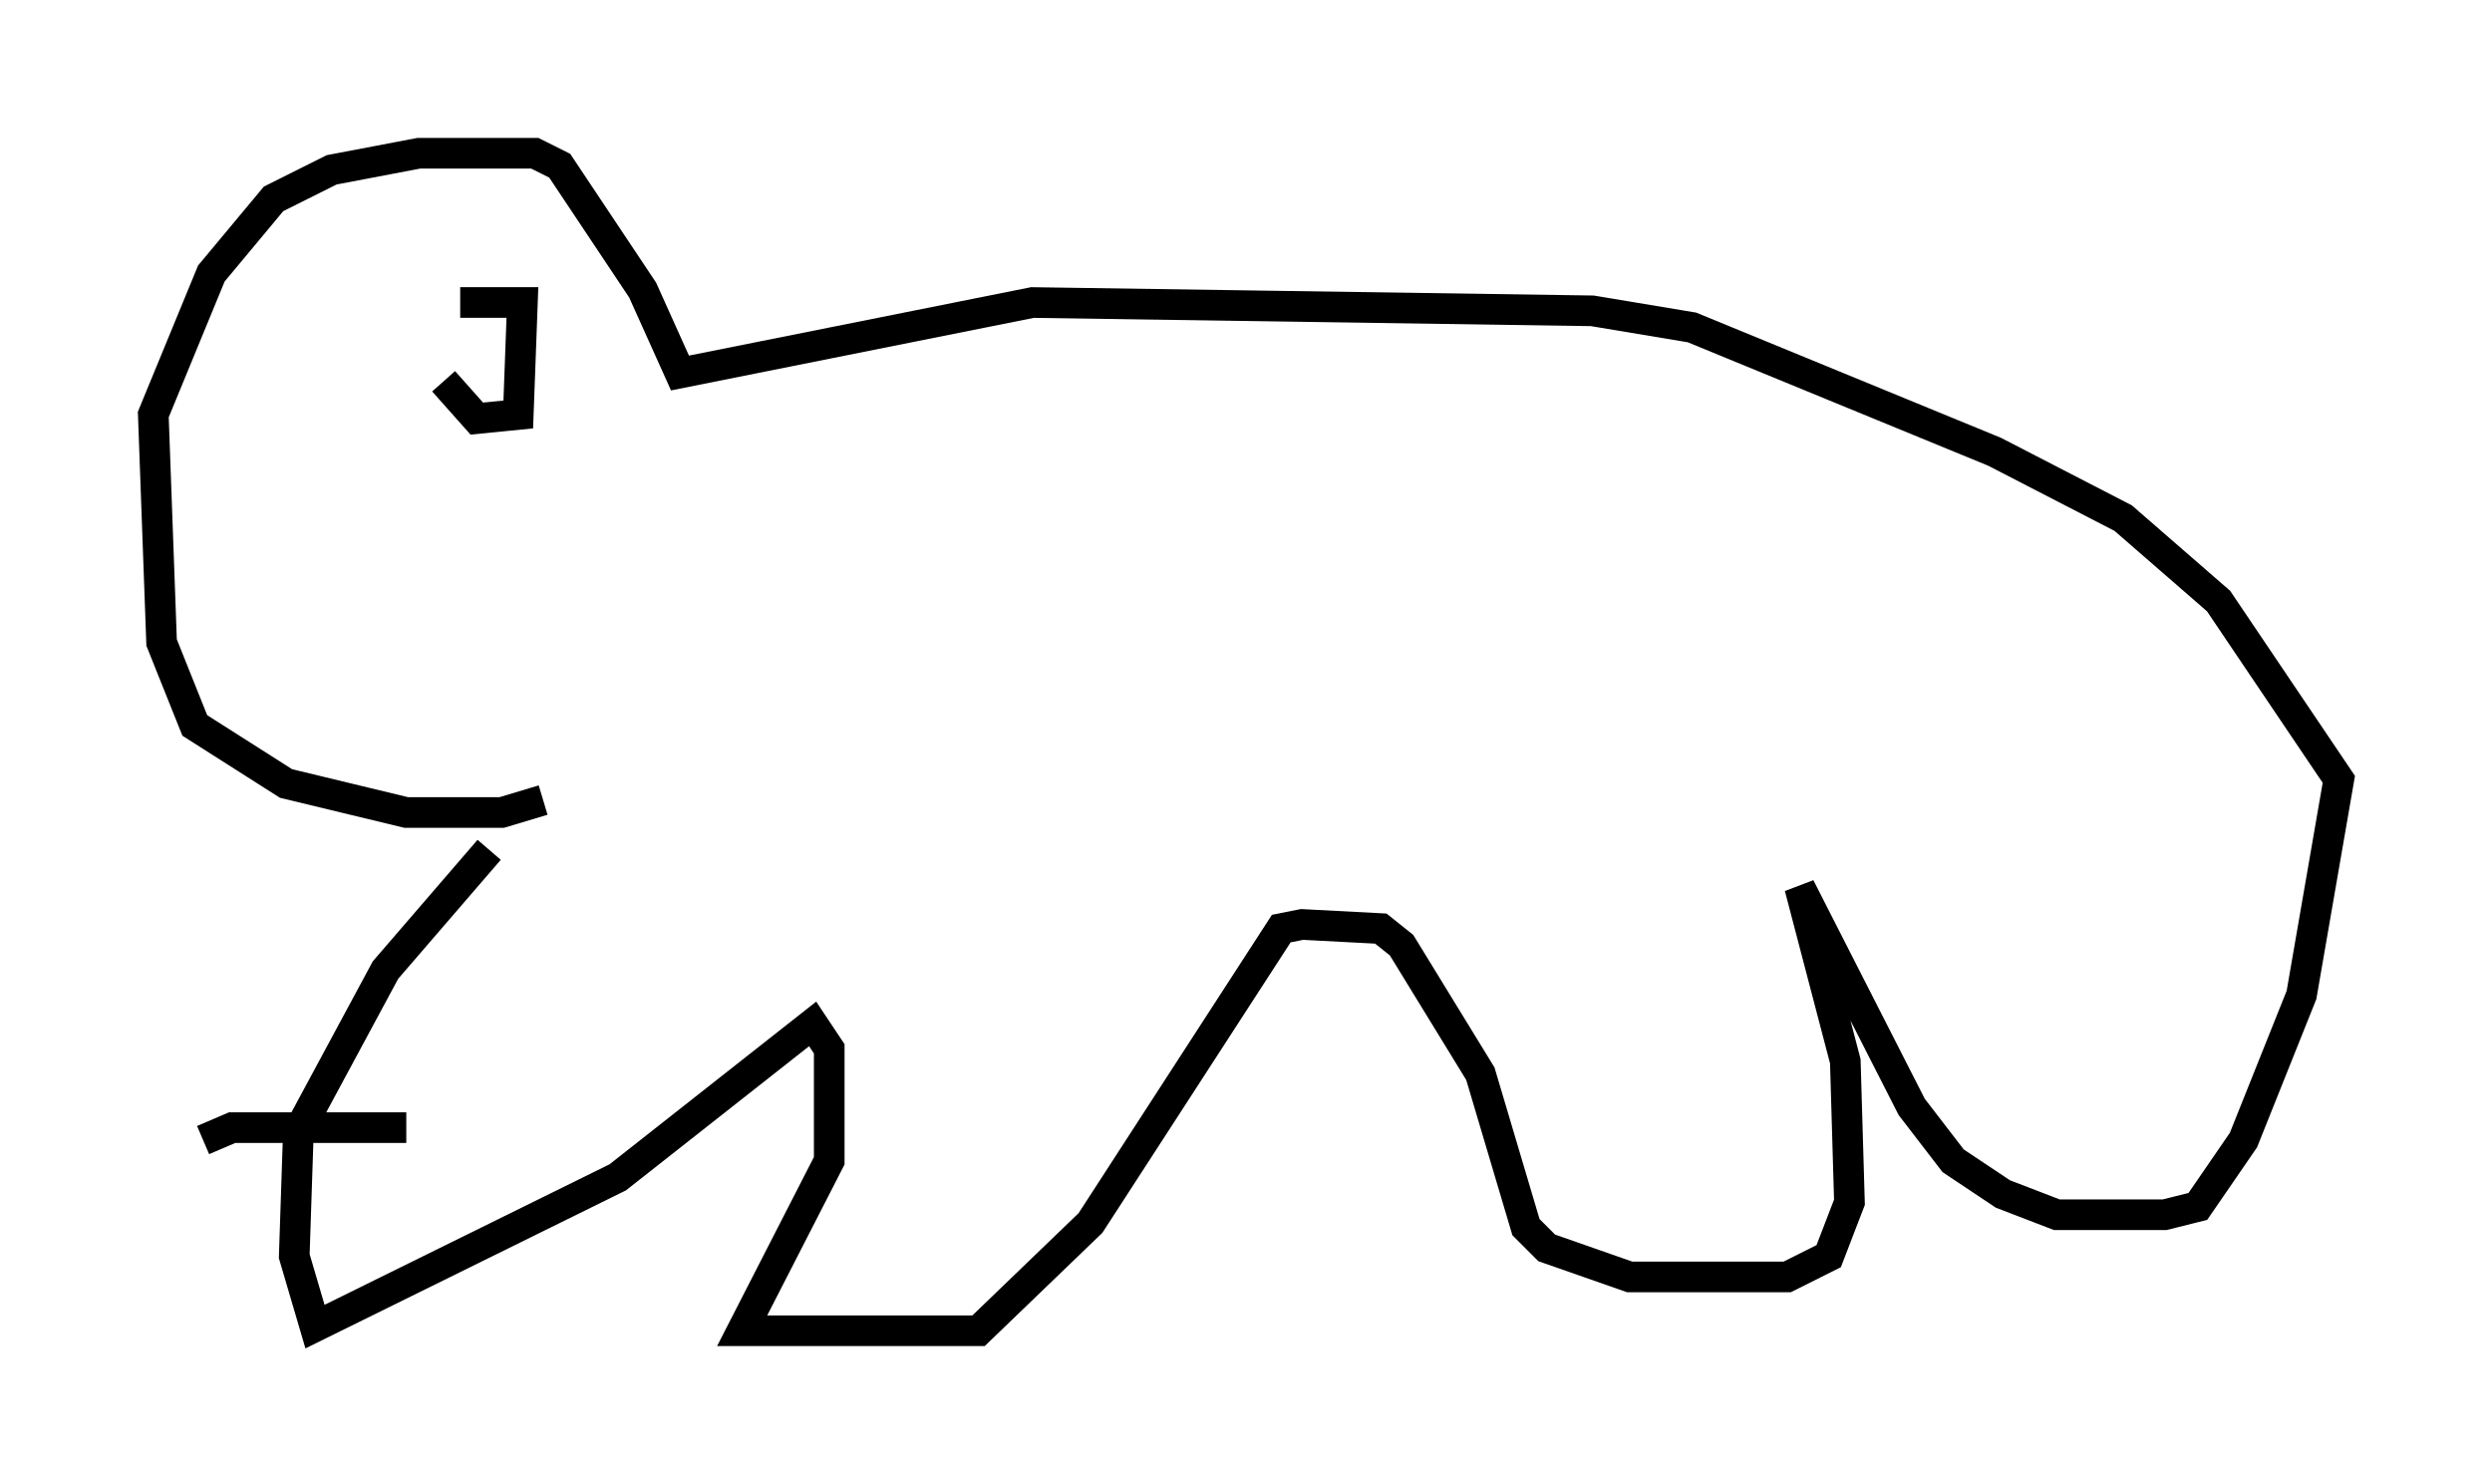 <?xml version="1.0" encoding="utf-8" ?>
<svg baseProfile="full" height="48.43" version="1.1" width="81.312" xmlns="http://www.w3.org/2000/svg" xmlns:ev="http://www.w3.org/2001/xml-events" xmlns:xlink="http://www.w3.org/1999/xlink"><defs /><rect fill="white" height="48.43" width="81.312" x="0" y="0" /><path d="M16.502, 25.297 m-0.541, 2.436 l-3.383, 3.924 -2.842, 5.277 l-0.135, 4.059 0.677, 2.3 l9.878, -4.871 6.36, -5.007 l0.541, 0.812 0.0, 3.654 l-2.842, 5.548 7.713, 0.0 l3.654, -3.518 6.225, -9.607 l0.677, -0.135 2.571, 0.135 l0.677, 0.541 2.571, 4.195 l1.488, 5.007 0.677, 0.677 l2.706, 0.947 5.142, 0.0 l1.353, -0.677 0.677, -1.759 l-0.135, -4.601 -1.488, -5.683 l3.654, 7.172 1.353, 1.759 l1.624, 1.083 1.759, 0.677 l3.518, 0.0 1.083, -0.271 l1.488, -2.165 1.894, -4.736 l1.218, -7.036 -3.924, -5.819 l-3.112, -2.706 -4.195, -2.165 l-9.878, -4.059 -3.248, -0.541 l-18.268, -0.271 -11.502, 2.3 l-1.218, -2.706 -2.706, -4.059 l-0.812, -0.406 -3.789, 0.0 l-2.842, 0.541 -1.894, 0.947 l-2.03, 2.436 -1.894, 4.601 l0.271, 7.442 1.083, 2.706 l2.977, 1.894 3.924, 0.947 l3.112, 0.0 1.353, -0.406 m-2.706, -16.238 l2.03, 0.0 -0.135, 3.654 l-1.353, 0.135 -1.083, -1.218 m-1.218, 24.357 l-5.683, 0.0 -0.947, 0.406 " fill="none" stroke="black" stroke-width="1" /></svg>
